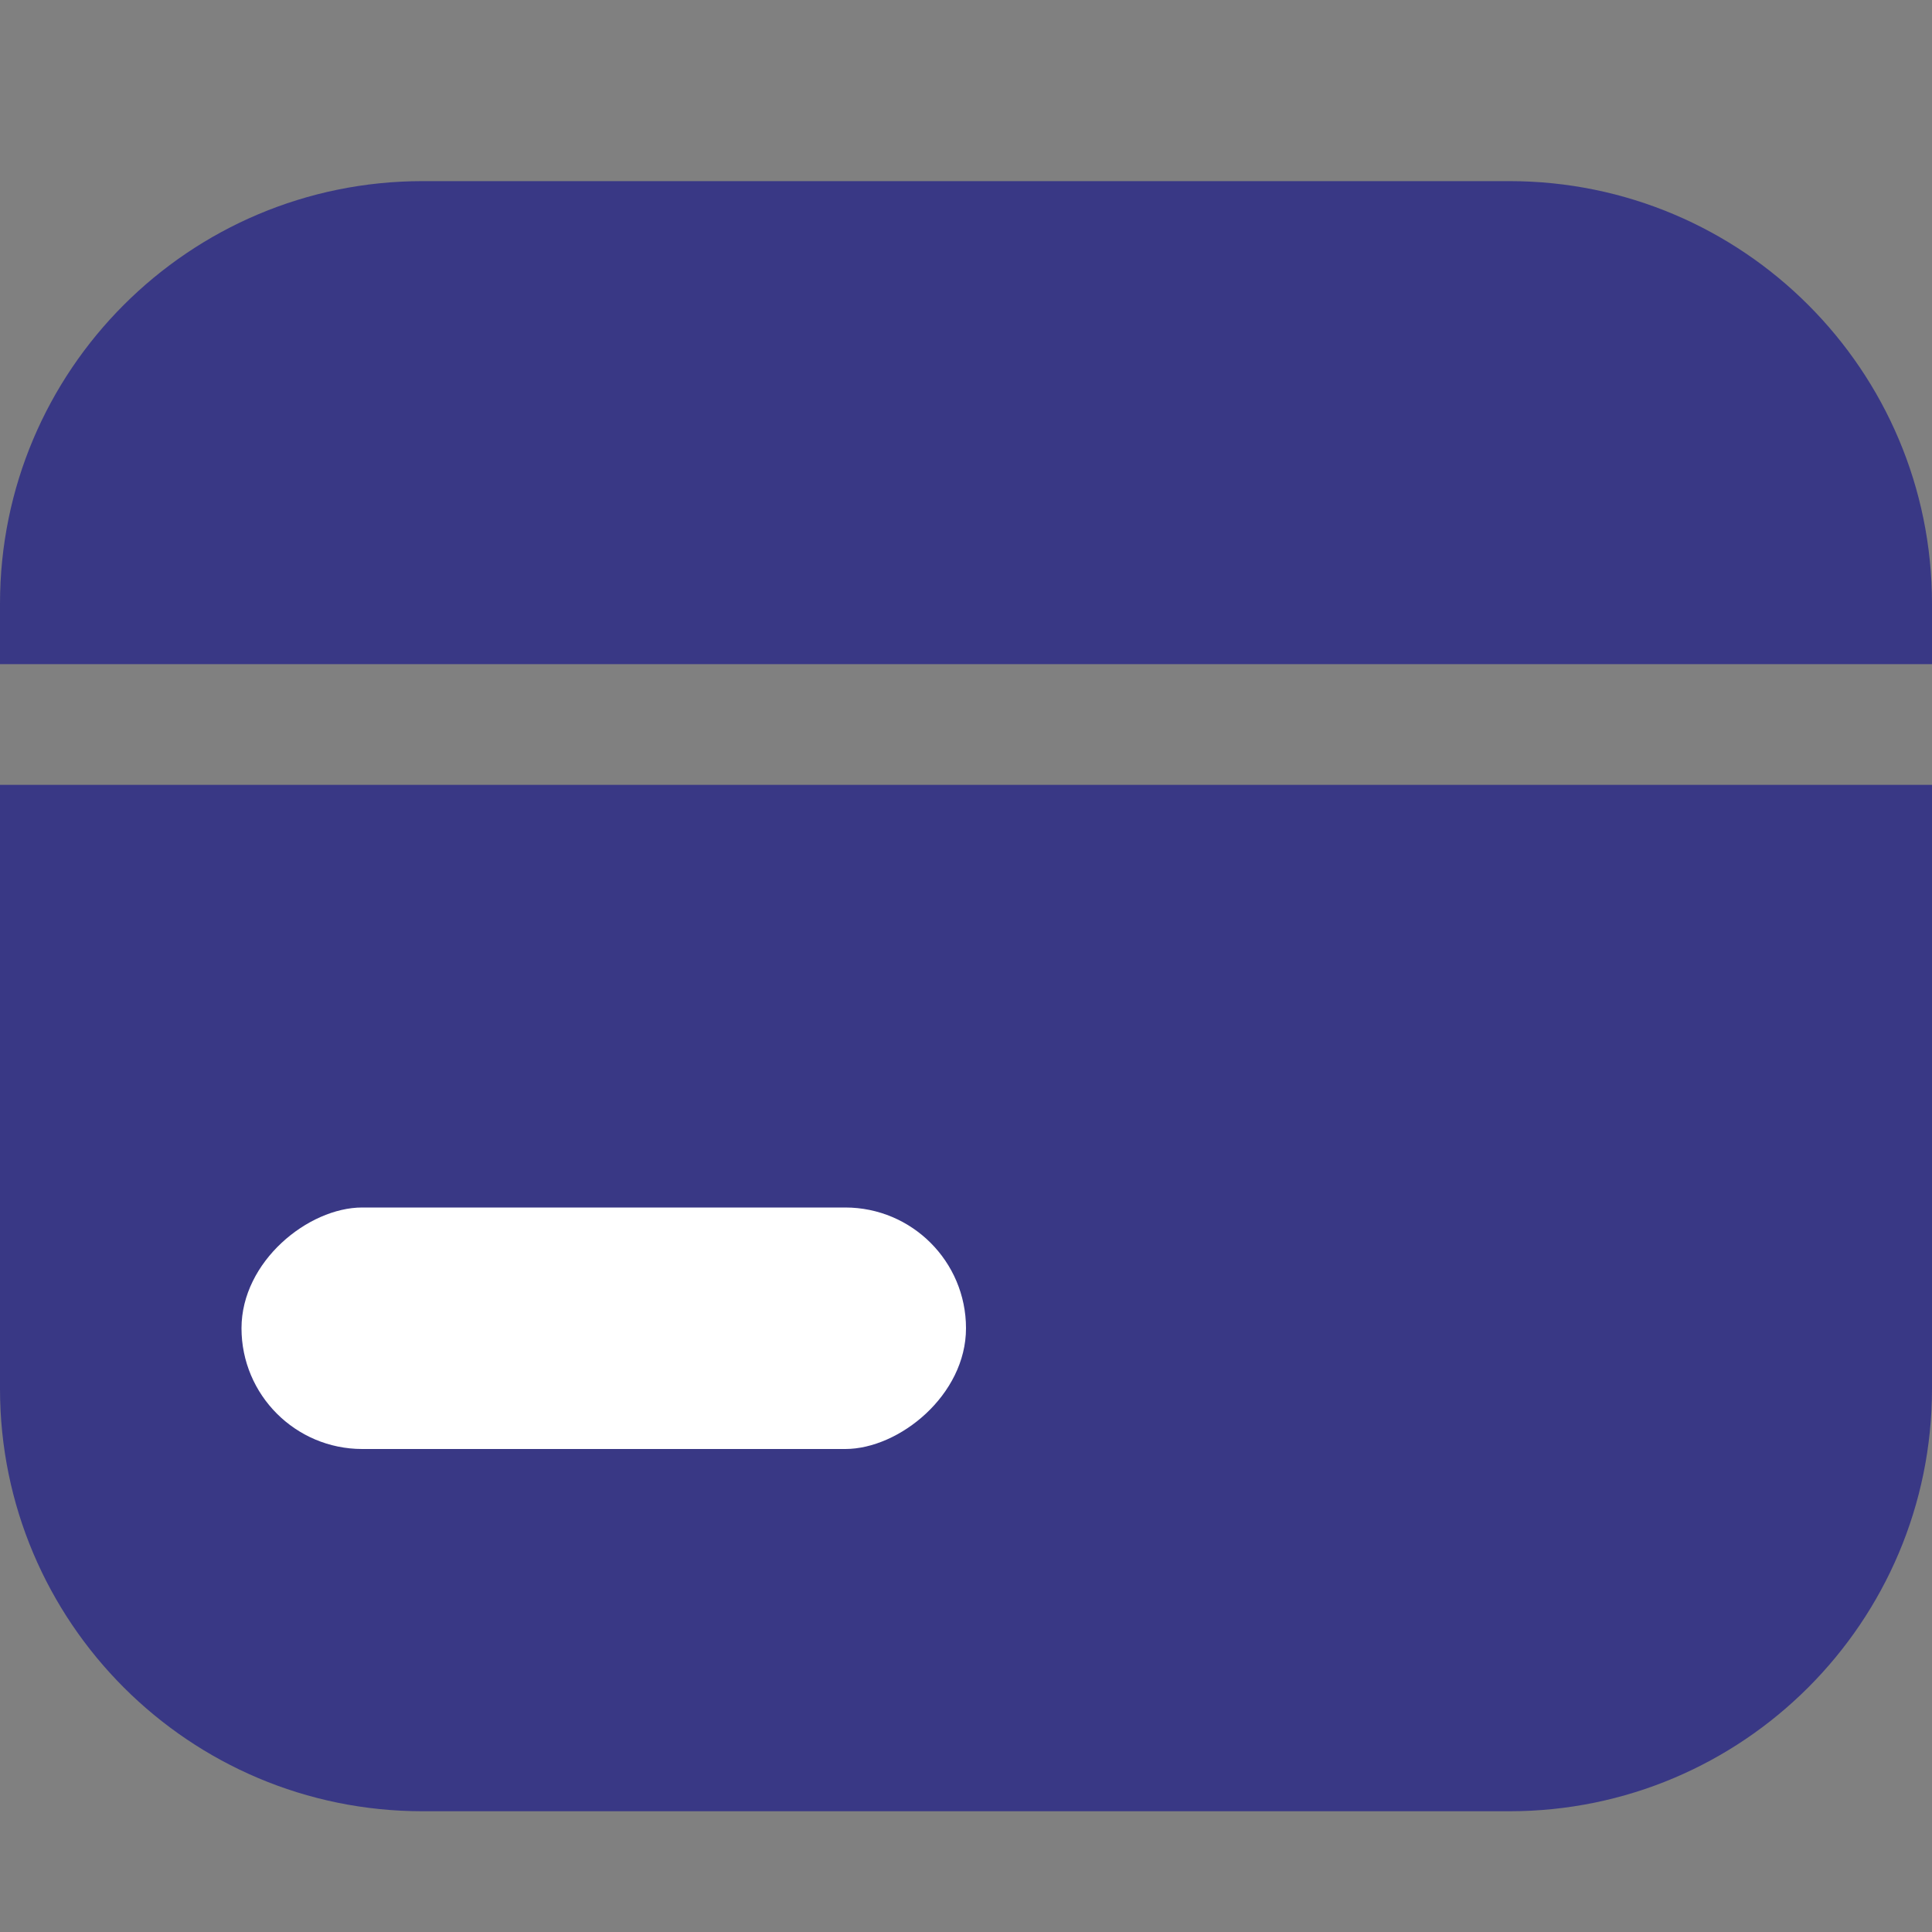 <svg width="60" height="60"
                  viewBox="0 0 60 60" fill="none" xmlns="http://www.w3.org/2000/svg">
                  <rect x="0" y="0" width="60" height="60" fill="#808080" stroke="none"/>
                  <g clipPath="url(#clip0_137_96)">
                    <path
                      d="M0 24.375H60V43.125C60 50.374 54.124 56.25 46.875 56.25H13.125C5.876 56.25 0 50.374 0 43.125V24.375Z"
                      fill="#393885" />
                    <rect x="30" y="37.5" width="7.5" height="22.5" rx="3.75" transform="rotate(90 30 37.5)"
                      fill="white" />
                    <path
                      d="M60 20.625L3.8147e-06 20.625L3.97861e-06 18.75C7.9762e-07 11.501 5.876 5.625 13.125 5.625L46.875 5.625C54.124 5.625 60 11.501 60 18.75L60 20.625Z"
                      fill="#393885" />
                  </g>
                  <defs>
                    <clipPath id="clip0_137_96">
                      <rect width="60" height="60" fill="white" />
                    </clipPath>
                  </defs>
                </svg>